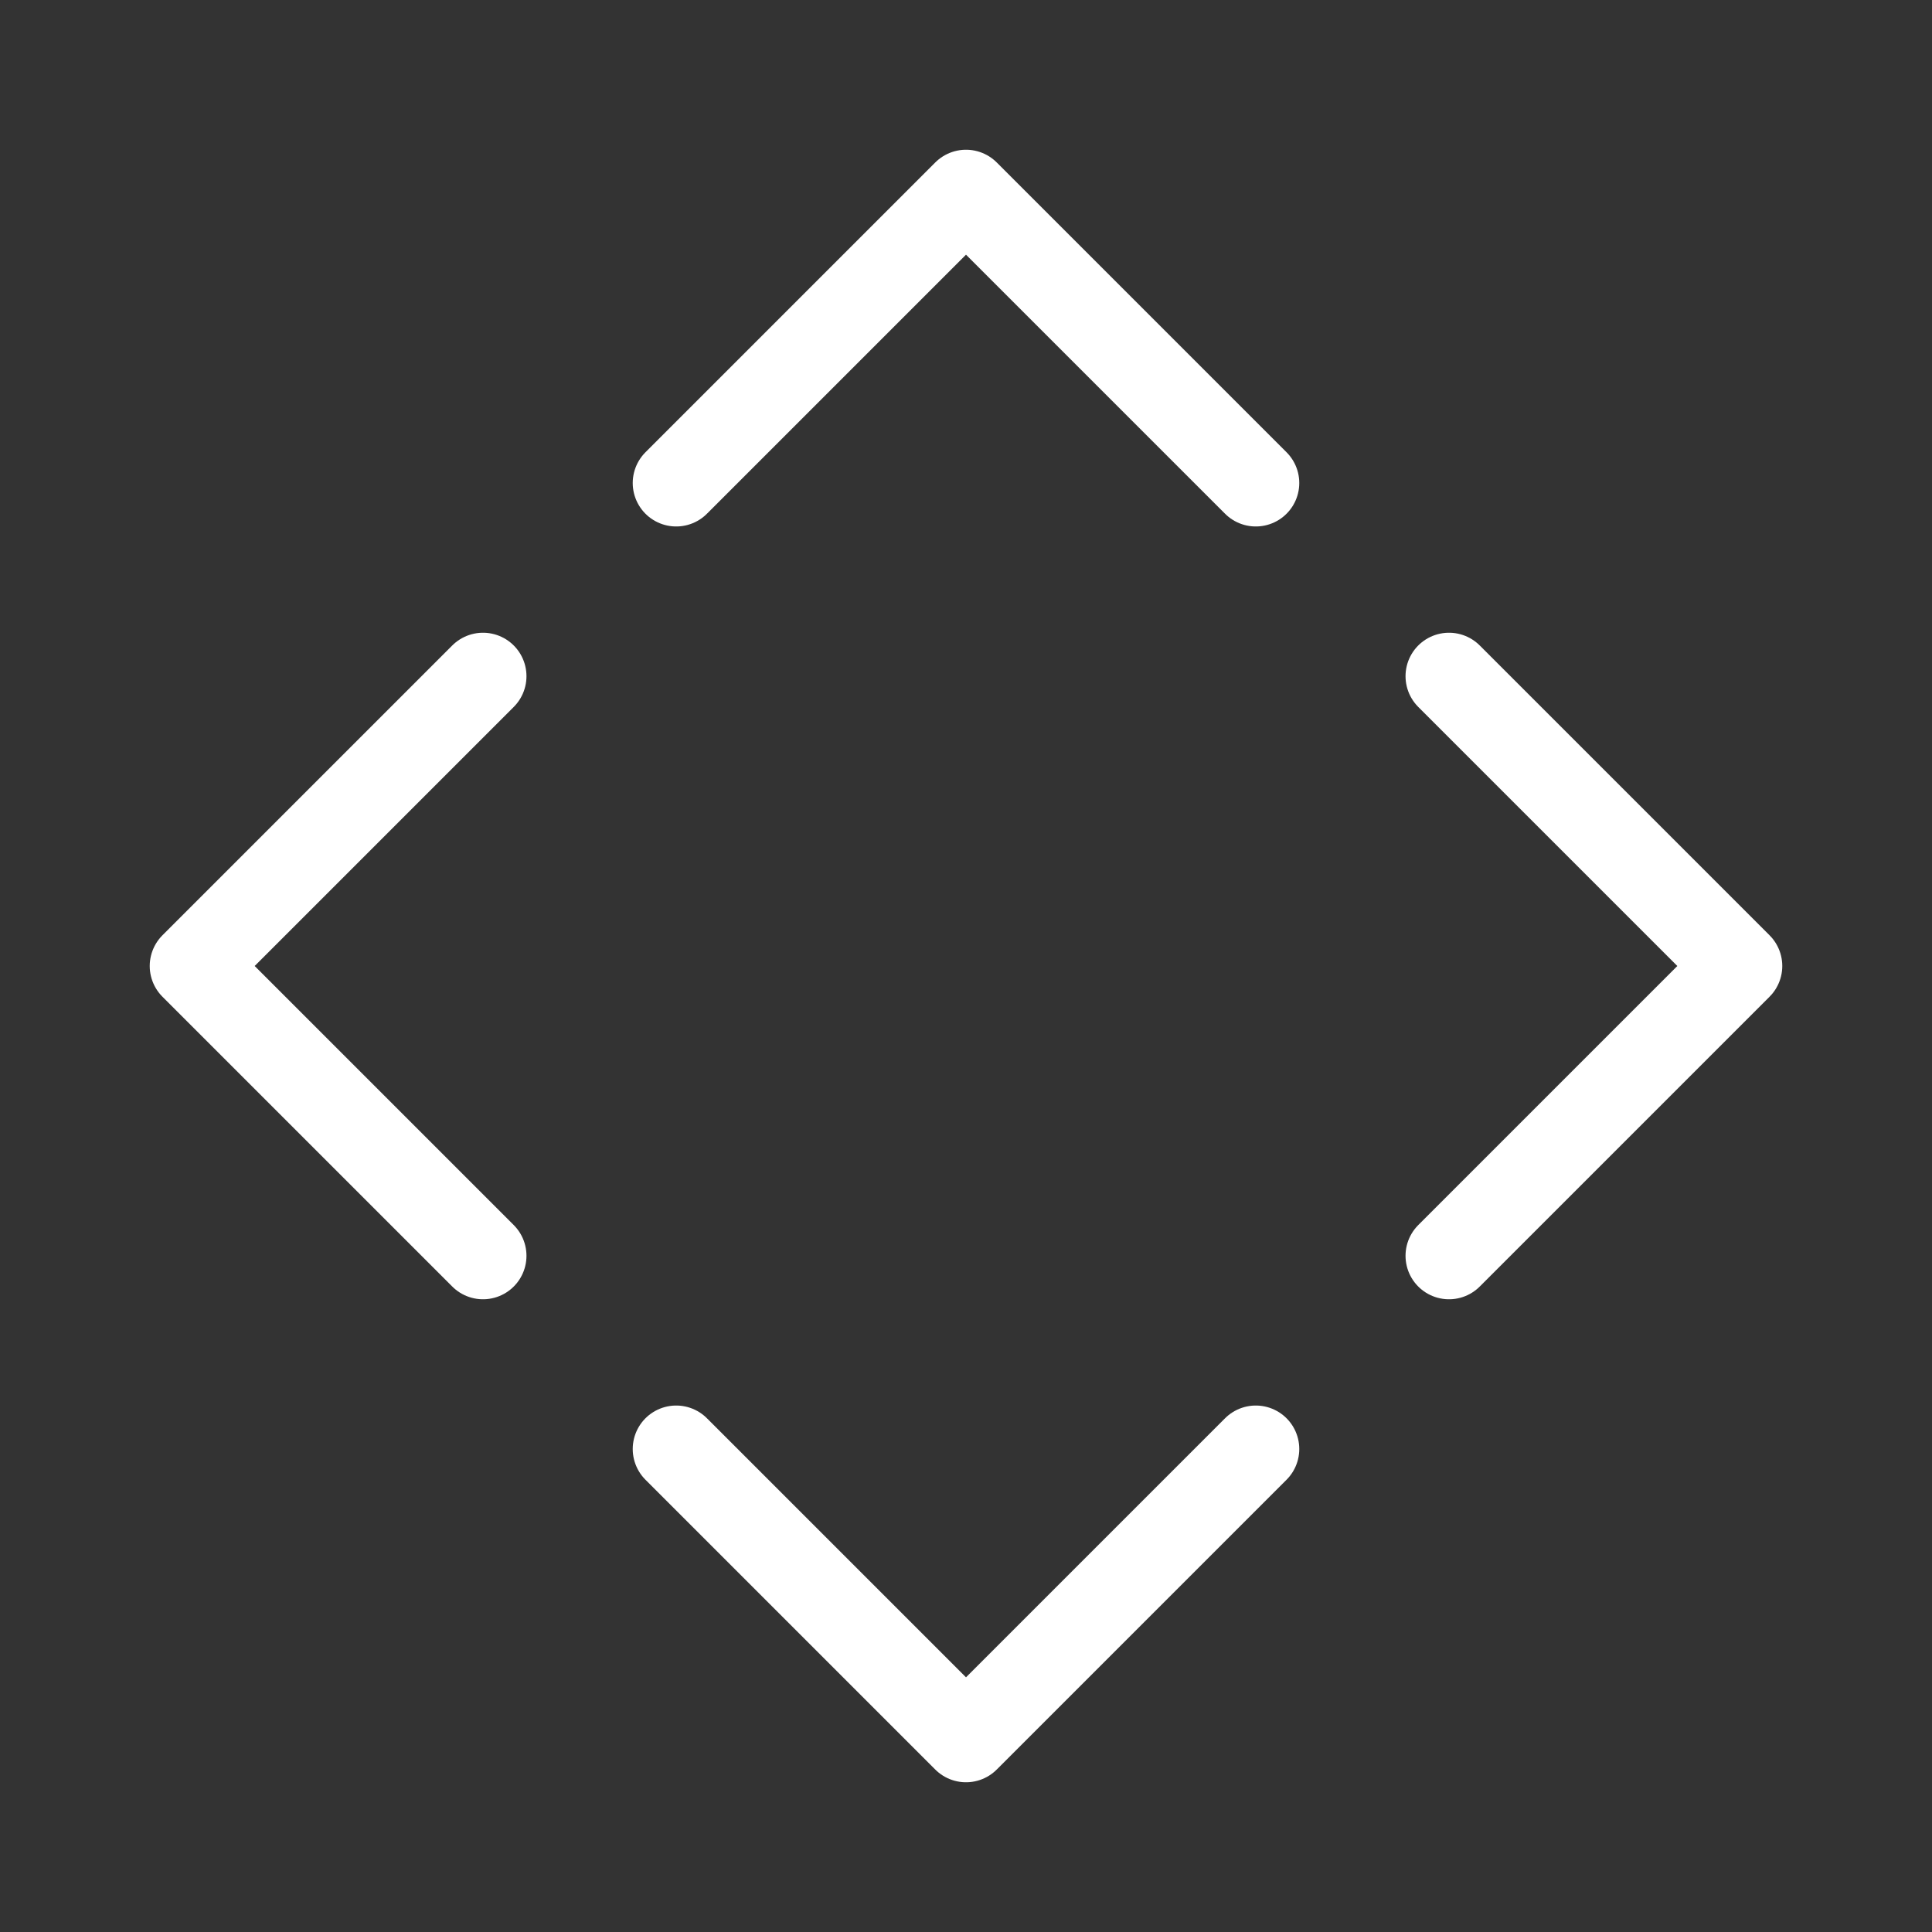 <svg xmlns="http://www.w3.org/2000/svg" viewBox="0 0 200 200" width="200" height="200">
  <rect x="0" y="0" width="200" height="200" fill="#333333" stroke="none"/>
  <g fill="none" stroke="white" stroke-width="9" stroke-linecap="round" stroke-linejoin="round">
    <!-- North -->
    <path d="M70 50 L100 20 L130 50" />
    <!-- East -->
    <path d="M150 70 L180 100 L150 130" />
    <!-- South -->
    <path d="M70 150 L100 180 L130 150" />
    <!-- West -->
    <path d="M50 70 L20 100 L50 130" />
  </g>
</svg>
